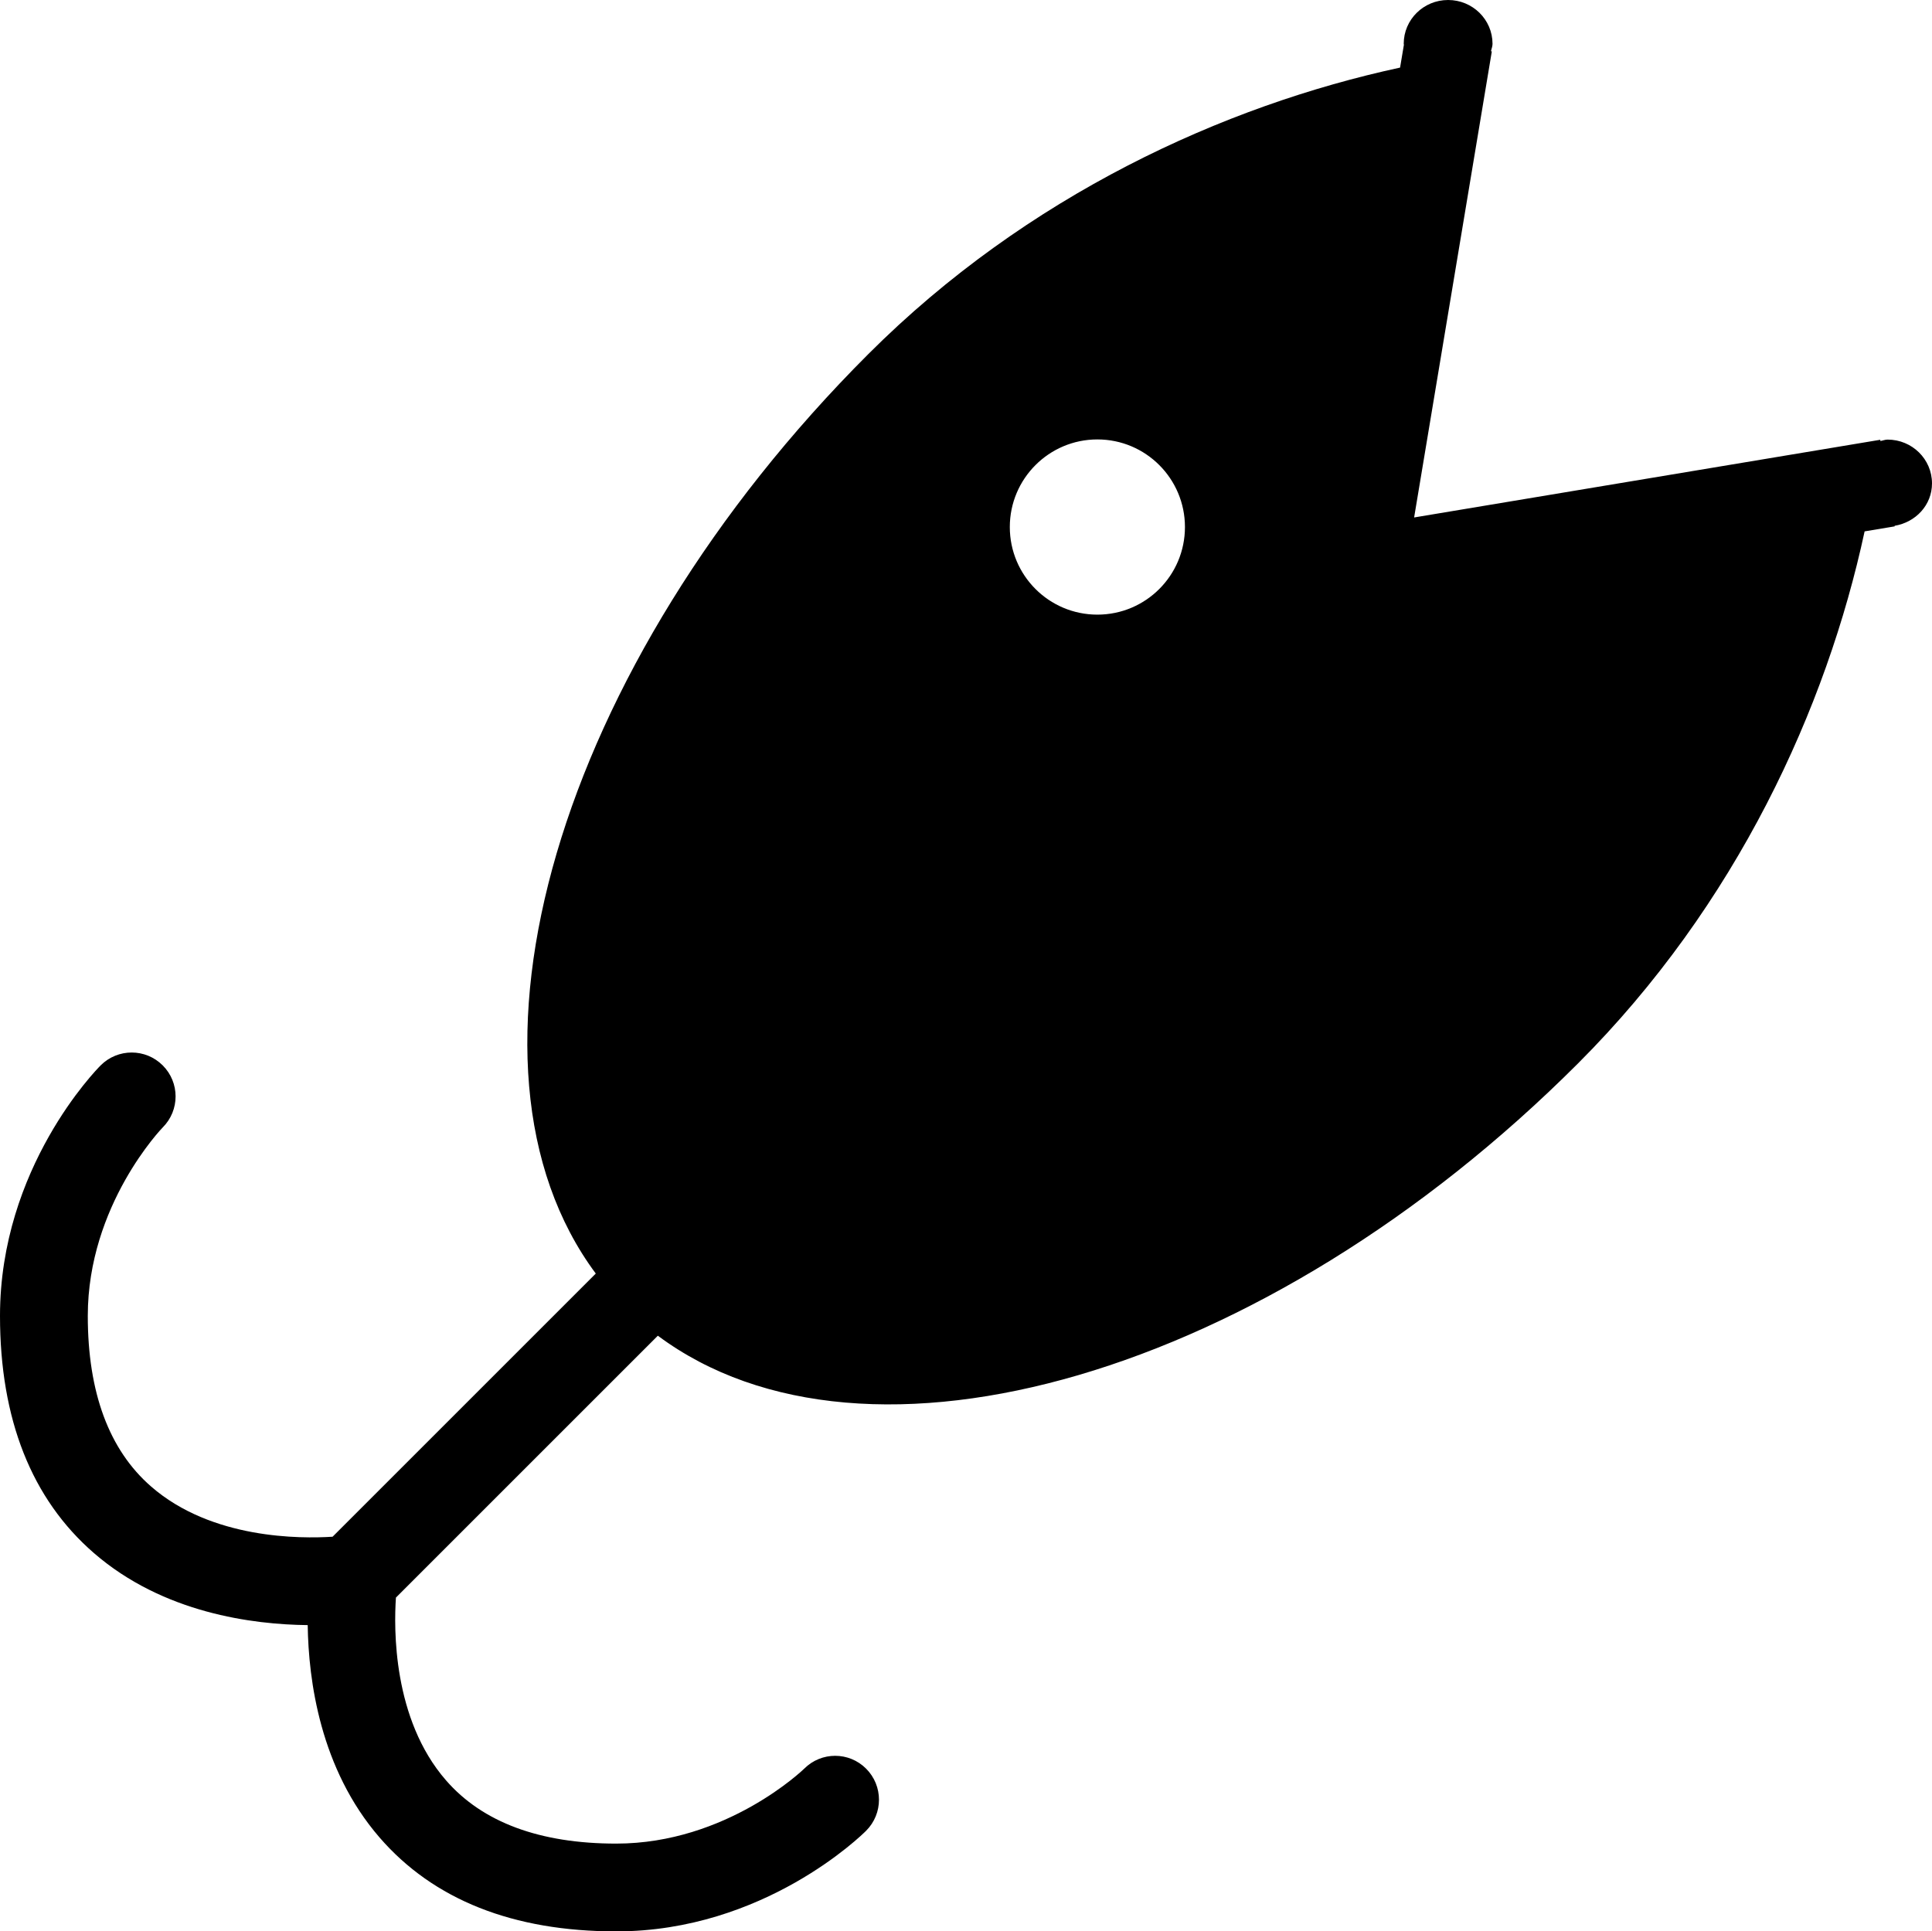 <?xml version="1.0" encoding="iso-8859-1"?>
<!-- Generator: Adobe Illustrator 16.0.4, SVG Export Plug-In . SVG Version: 6.00 Build 0)  -->
<!DOCTYPE svg PUBLIC "-//W3C//DTD SVG 1.1//EN" "http://www.w3.org/Graphics/SVG/1.1/DTD/svg11.dtd">
<svg version="1.1" id="Layer_1" xmlns="http://www.w3.org/2000/svg" xmlns:xlink="http://www.w3.org/1999/xlink" x="0px" y="0px"
	 width="44.014px" height="44.005px" viewBox="0 0 44.014 44.005" style="enable-background:new 0 0 44.014 44.005;"
	 xml:space="preserve">
<g id="_x31_037-fish-hook-toolbar-selected_x40_2x.png">
	<g>
		<path d="M44.014,11.014c0-0.552-0.453-0.998-1.012-0.998c-0.058,0-0.107,0.023-0.163,0.032l-0.004-0.028l-10.619,1.77l1.77-10.619
			l-0.019-0.003c0.011-0.057,0.035-0.109,0.035-0.169C34.002,0.446,33.549,0,32.99,0s-1.011,0.446-1.011,0.998
			c0,0.008,0.003,0.015,0.004,0.022l-0.087,0.52c-4.014,0.867-8.498,2.912-12.116,6.529c-7.129,7.127-9.729,16.21-6.207,20.948
			l-5.996,5.996c-0.721,0.046-2.754,0.062-4.137-1.146C2.484,33.033,2,31.726,2,29.981c0-2.526,1.692-4.278,1.707-4.293
			c0.391-0.391,0.391-1.023,0-1.414s-1.023-0.391-1.414,0C2.199,24.368,0,26.606,0,29.981c0,2.355,0.72,4.173,2.139,5.404
			c1.579,1.37,3.62,1.628,4.871,1.642c0.018,1.254,0.281,3.272,1.637,4.839c1.229,1.419,3.041,2.139,5.392,2.139
			c3.366,0,5.6-2.199,5.693-2.293c0.39-0.391,0.39-1.023,0-1.414s-1.021-0.391-1.411,0c-0.015,0.015-1.763,1.707-4.282,1.707
			c-1.74,0-3.045-0.484-3.877-1.44c-1.22-1.4-1.189-3.47-1.142-4.165l5.967-5.967c4.737,3.53,13.827,0.931,20.959-6.2
			c3.622-3.621,5.668-8.11,6.533-12.126l0.685-0.114l-0.002-0.013C43.641,11.901,44.014,11.509,44.014,11.014z M25,14.004
			c-1.102,0-1.995-0.894-1.995-1.996c0-1.102,0.894-1.996,1.995-1.996c1.103,0,1.995,0.895,1.995,1.996
			C26.995,13.11,26.103,14.004,25,14.004z"/>
	</g>
</g>
<g>
</g>
<g>
</g>
<g>
</g>
<g>
</g>
<g>
</g>
<g>
</g>
<g>
</g>
<g>
</g>
<g>
</g>
<g>
</g>
<g>
</g>
<g>
</g>
<g>
</g>
<g>
</g>
<g>
</g>
</svg>
